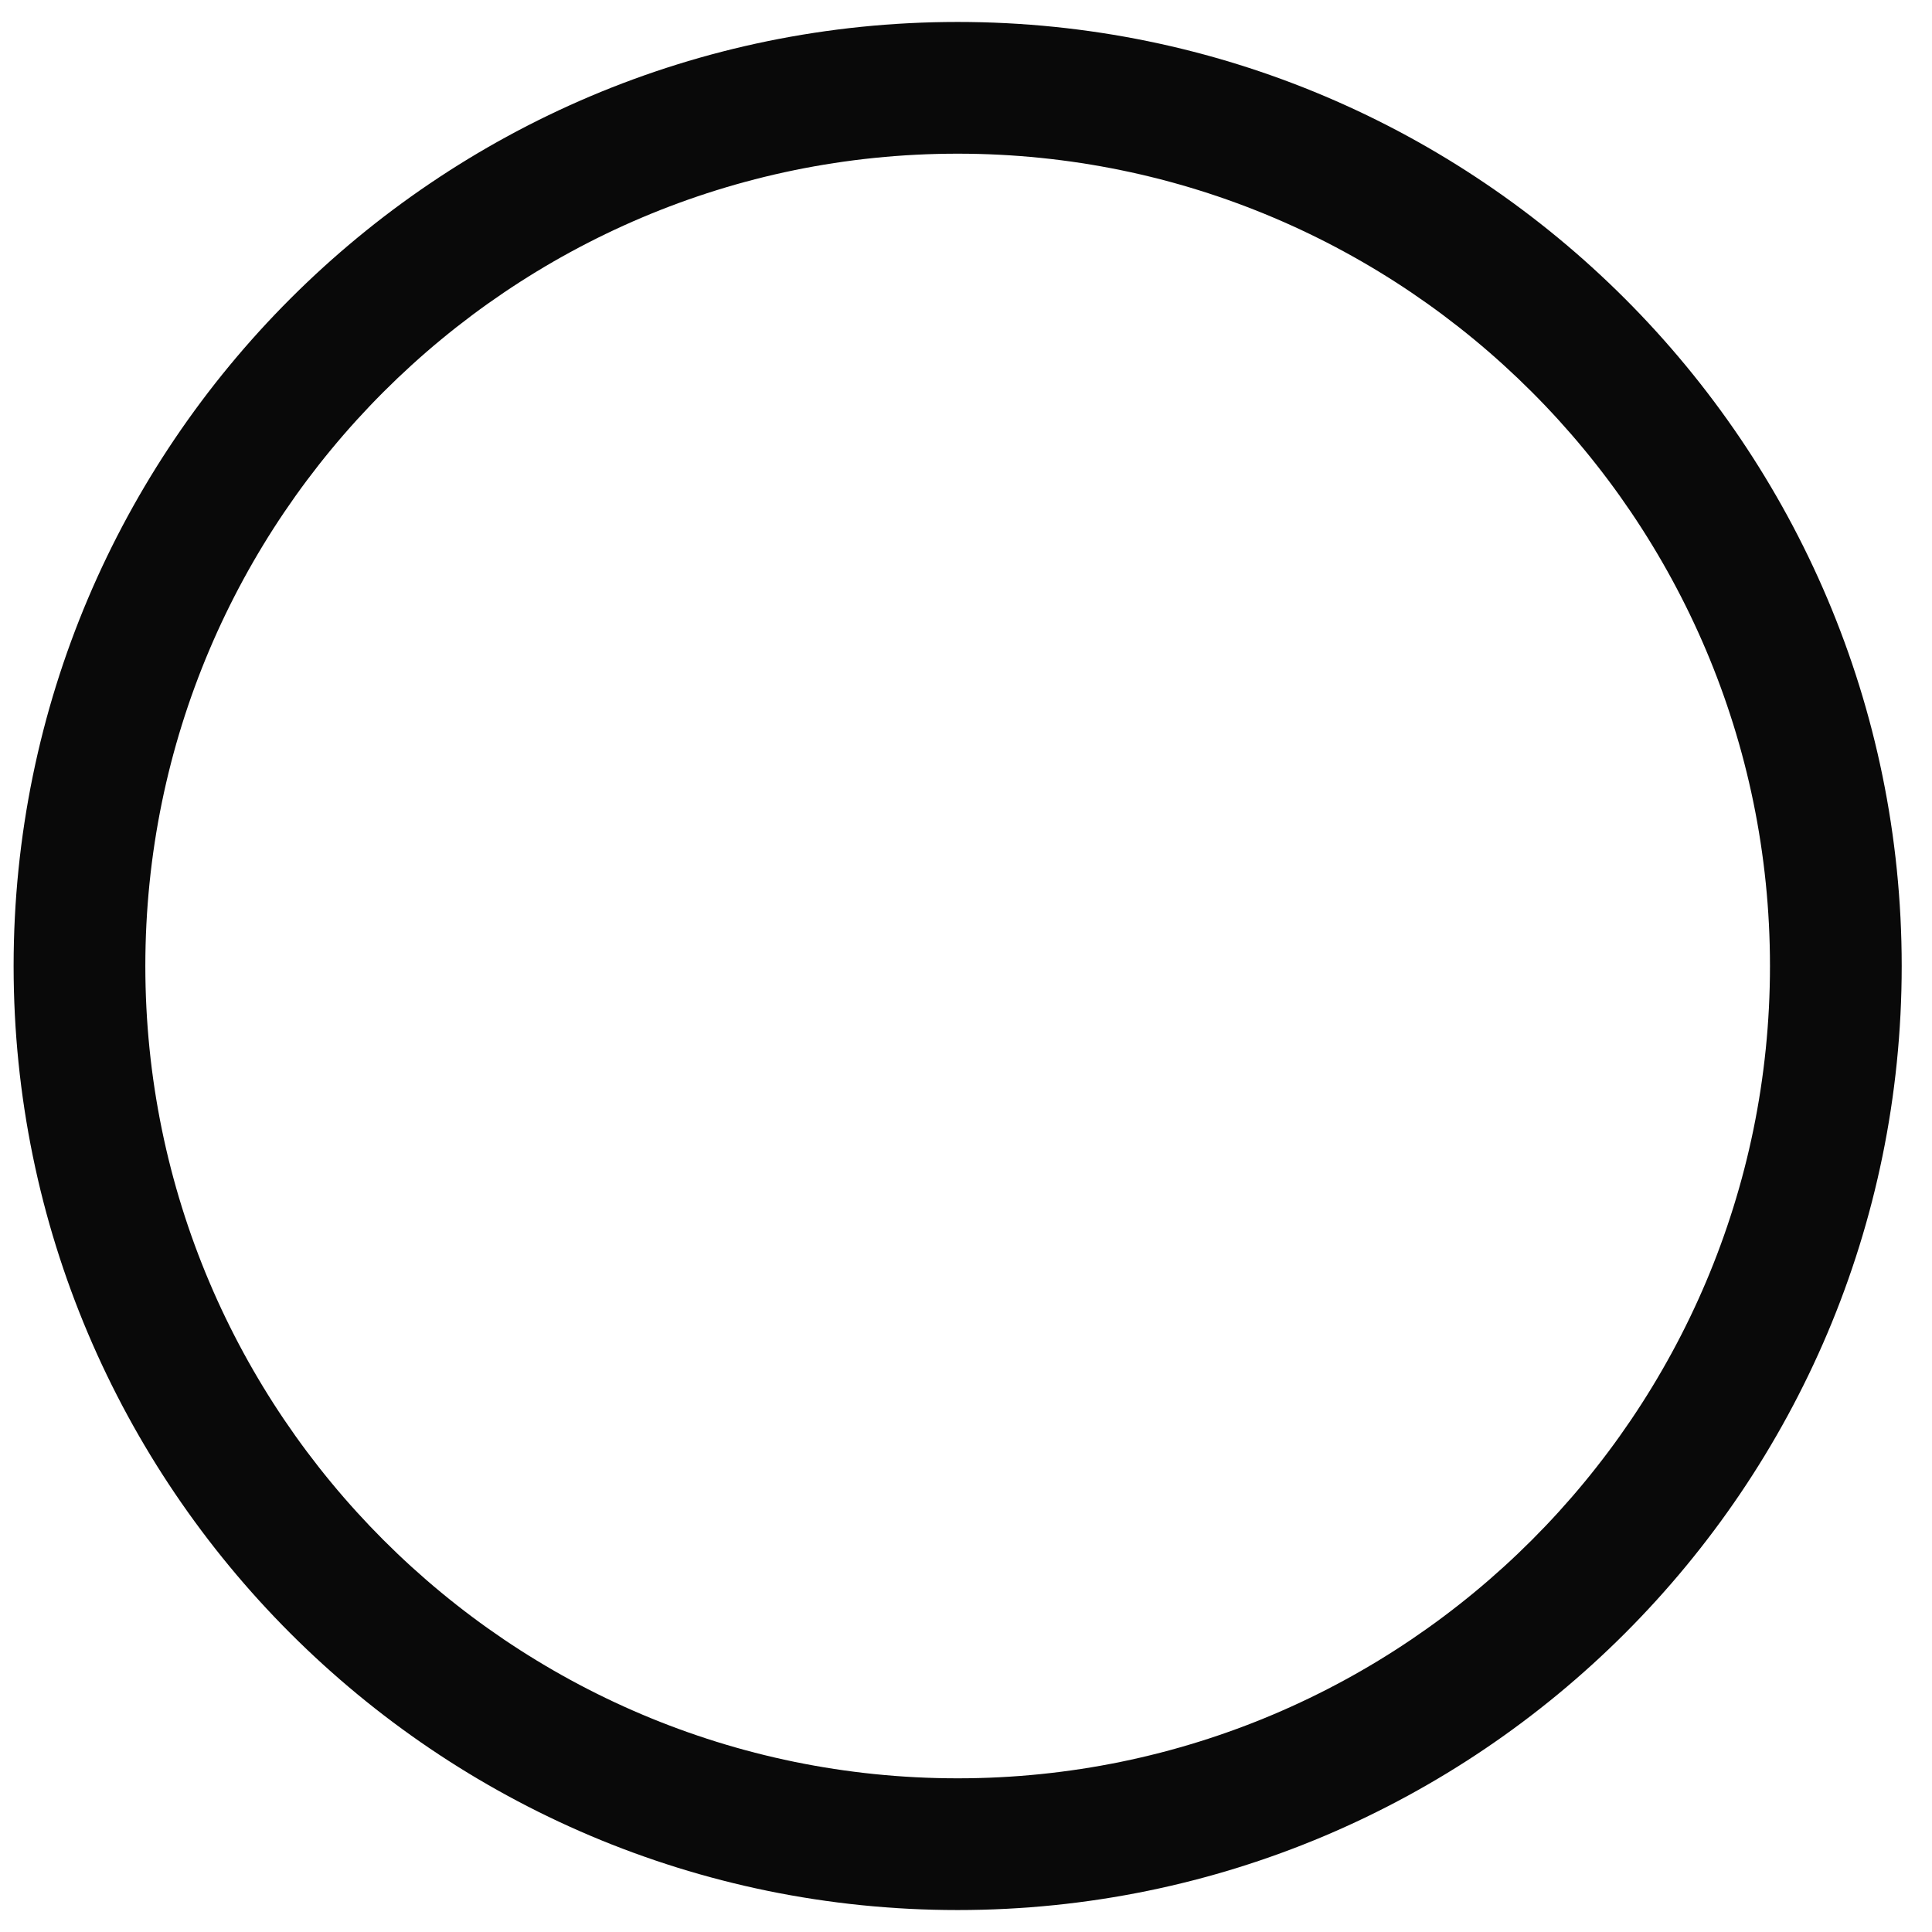 <svg width="22" height="22" viewBox="0 0 22 22" fill="none" xmlns="http://www.w3.org/2000/svg">
<path d="M10.905 21.75C4.975 21.75 0.155 16.93 0.155 11C0.155 5.07 4.975 0.25 10.905 0.25C16.835 0.25 21.655 5.07 21.655 11C21.655 16.93 16.835 21.75 10.905 21.75ZM10.905 1.75C5.805 1.75 1.655 5.9 1.655 11C1.655 16.1 5.805 20.25 10.905 20.25C16.005 20.25 20.155 16.1 20.155 11C20.155 5.9 16.005 1.75 10.905 1.75Z" fill="#090909"/>
</svg>
